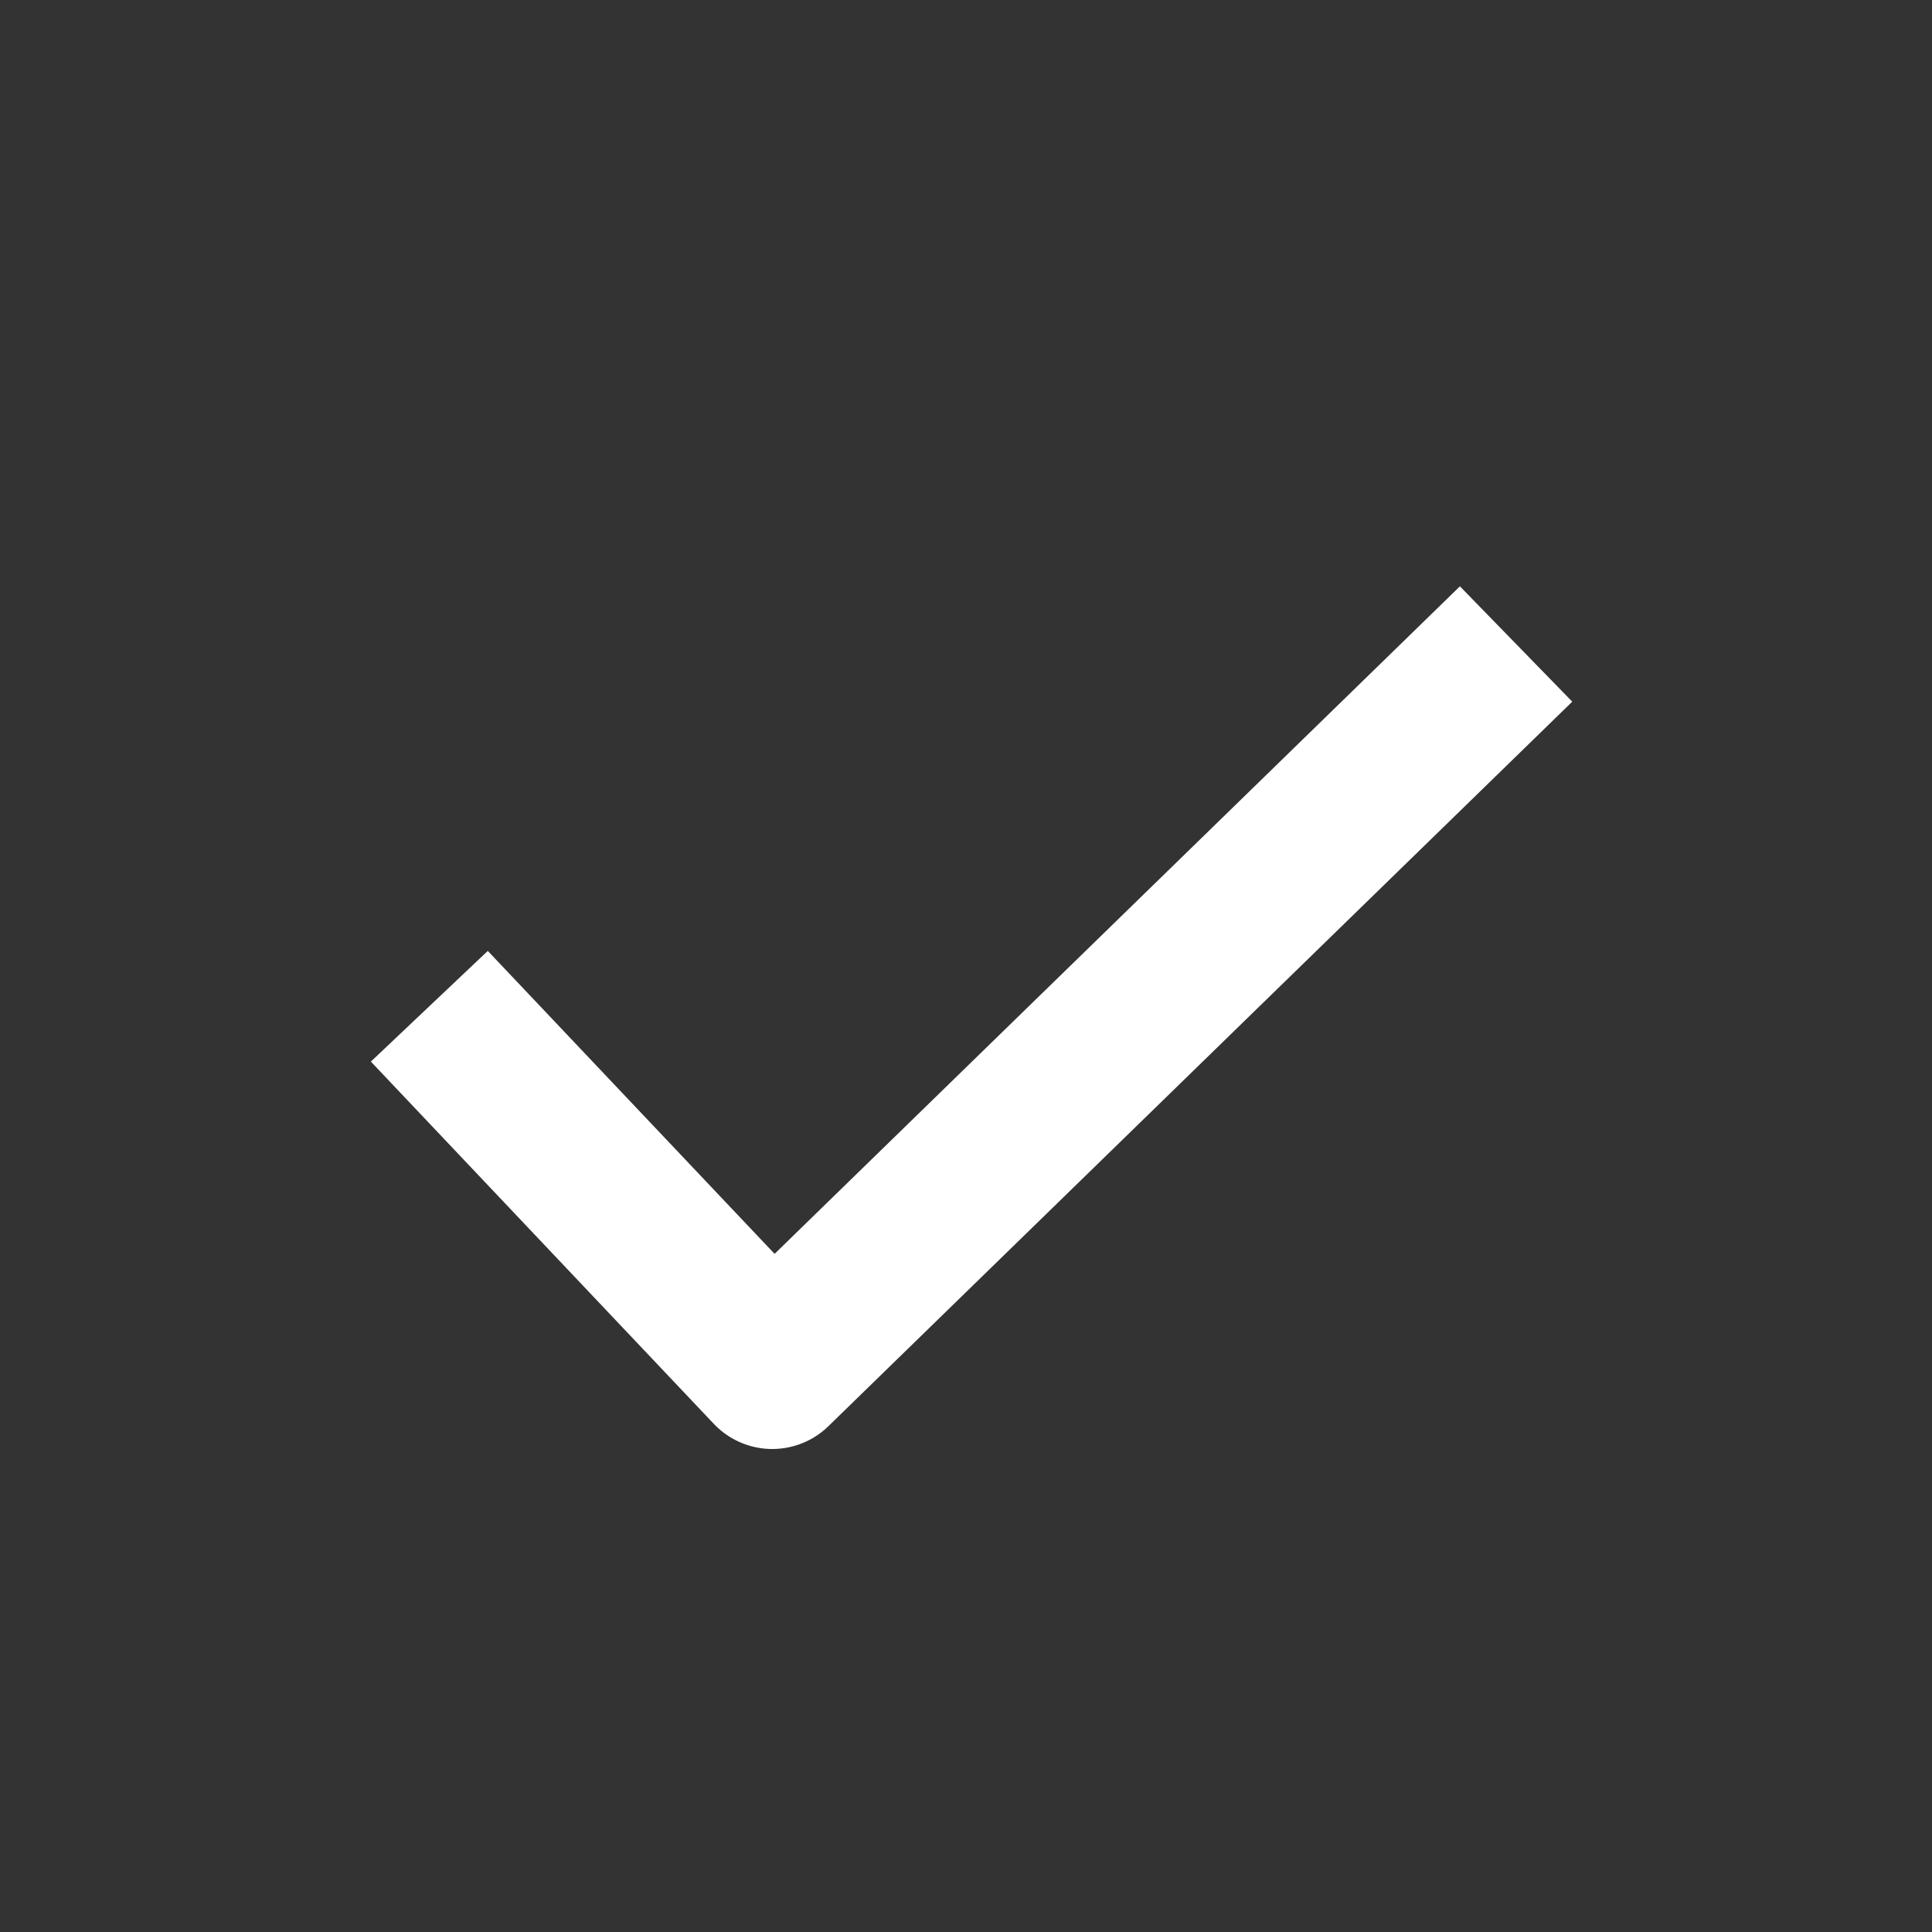 <svg width="18" height="18" viewBox="0 0 18 18" fill="none" xmlns="http://www.w3.org/2000/svg">
<rect x="0" y="0" width="18" height="18" fill="#333333" stroke="none"/>
<path d="M4 9.375L7.195 12.75L14.125 6" stroke="white" stroke-width="1.5" stroke-linejoin="round"/>
</svg>
